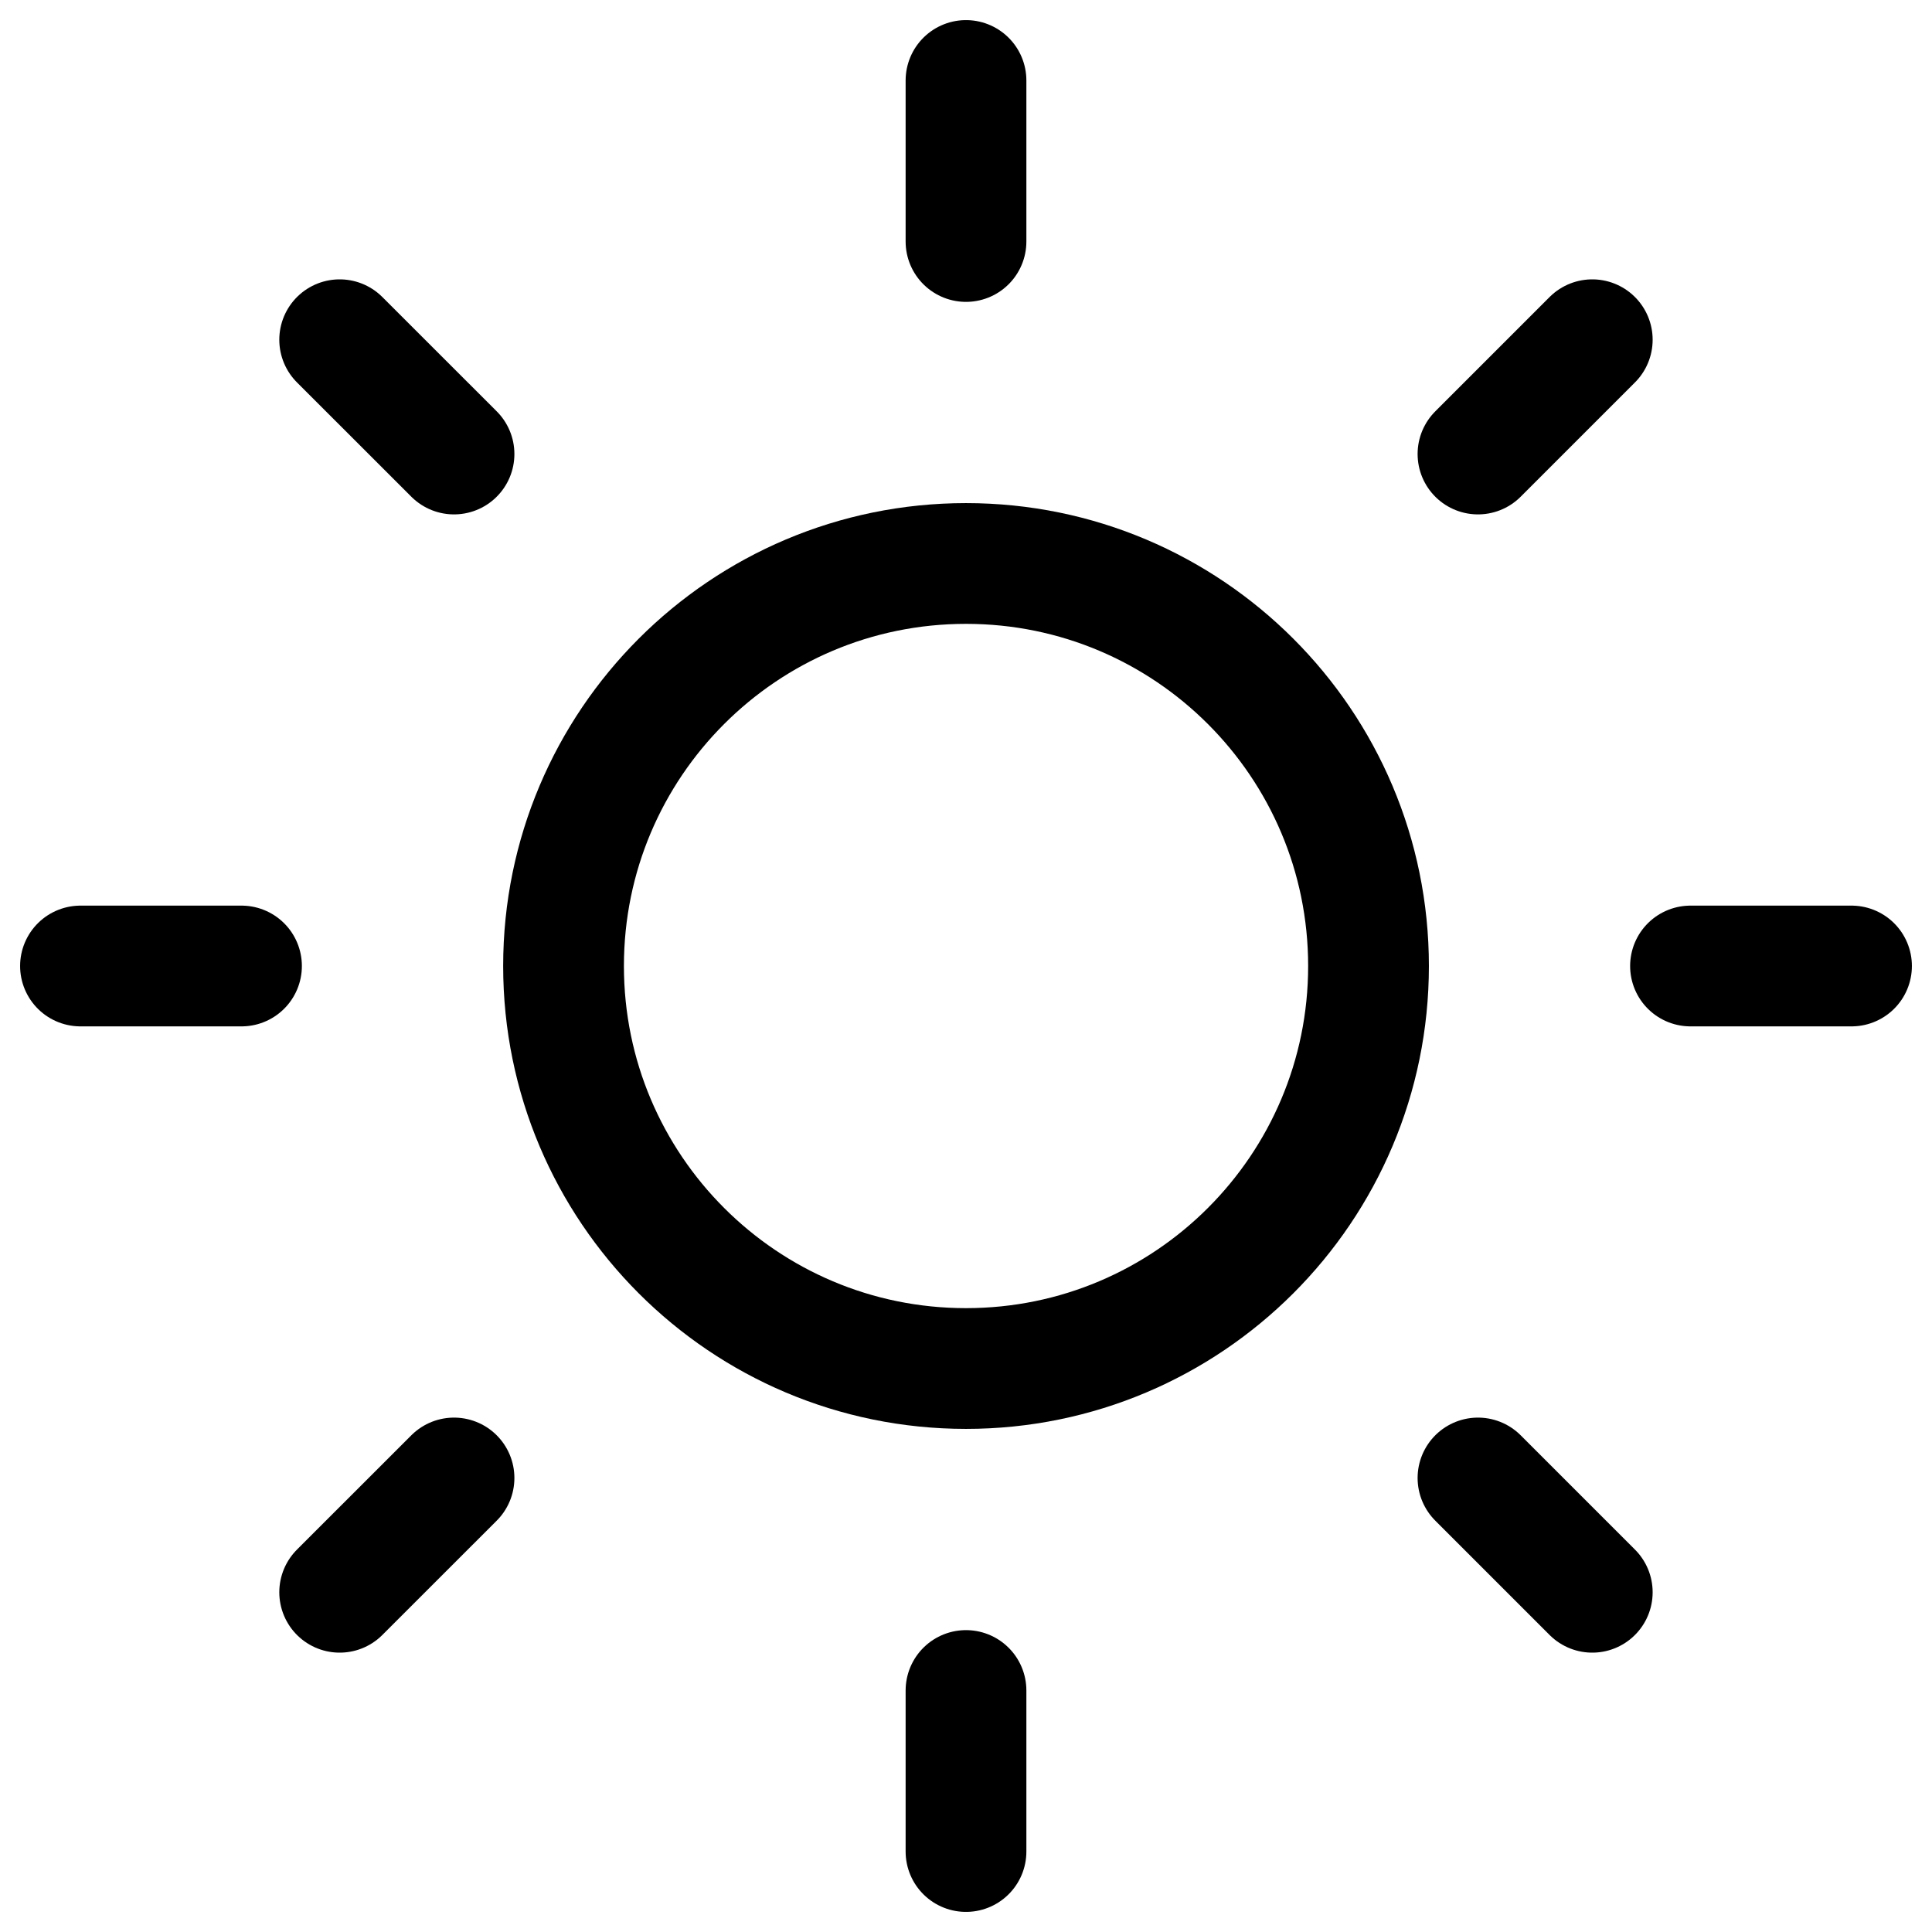 <svg width="32" height="32" viewBox="0 0 32 32" fill="none" xmlns="http://www.w3.org/2000/svg">
<g clip-path="url(#clip0_120_4127)">
<path d="M16 22.667C19.682 22.667 22.667 19.682 22.667 16C22.667 12.318 19.682 9.333 16 9.333C12.318 9.333 9.334 12.318 9.334 16C9.334 19.682 12.318 22.667 16 22.667Z" stroke="black" stroke-width="2" stroke-linecap="round" stroke-linejoin="round"/>
<path d="M16 1.333V4" stroke="black" stroke-width="2" stroke-linecap="round" stroke-linejoin="round"/>
<path d="M16 28V30.667" stroke="black" stroke-width="2" stroke-linecap="round" stroke-linejoin="round"/>
<path d="M5.626 5.627L7.52 7.52" stroke="black" stroke-width="2" stroke-linecap="round" stroke-linejoin="round"/>
<path d="M24.48 24.48L26.373 26.373" stroke="black" stroke-width="2" stroke-linecap="round" stroke-linejoin="round"/>
<path d="M1.333 16H4" stroke="black" stroke-width="2" stroke-linecap="round" stroke-linejoin="round"/>
<path d="M28 16H30.667" stroke="black" stroke-width="2" stroke-linecap="round" stroke-linejoin="round"/>
<path d="M5.626 26.373L7.52 24.48" stroke="black" stroke-width="2" stroke-linecap="round" stroke-linejoin="round"/>
<path d="M24.48 7.52L26.373 5.627" stroke="black" stroke-width="2" stroke-linecap="round" stroke-linejoin="round"/>
</g>
<defs>
<clipPath id="clip0_120_4127">
<rect width="32" height="32" fill="white"/>
</clipPath>
</defs>
</svg>
